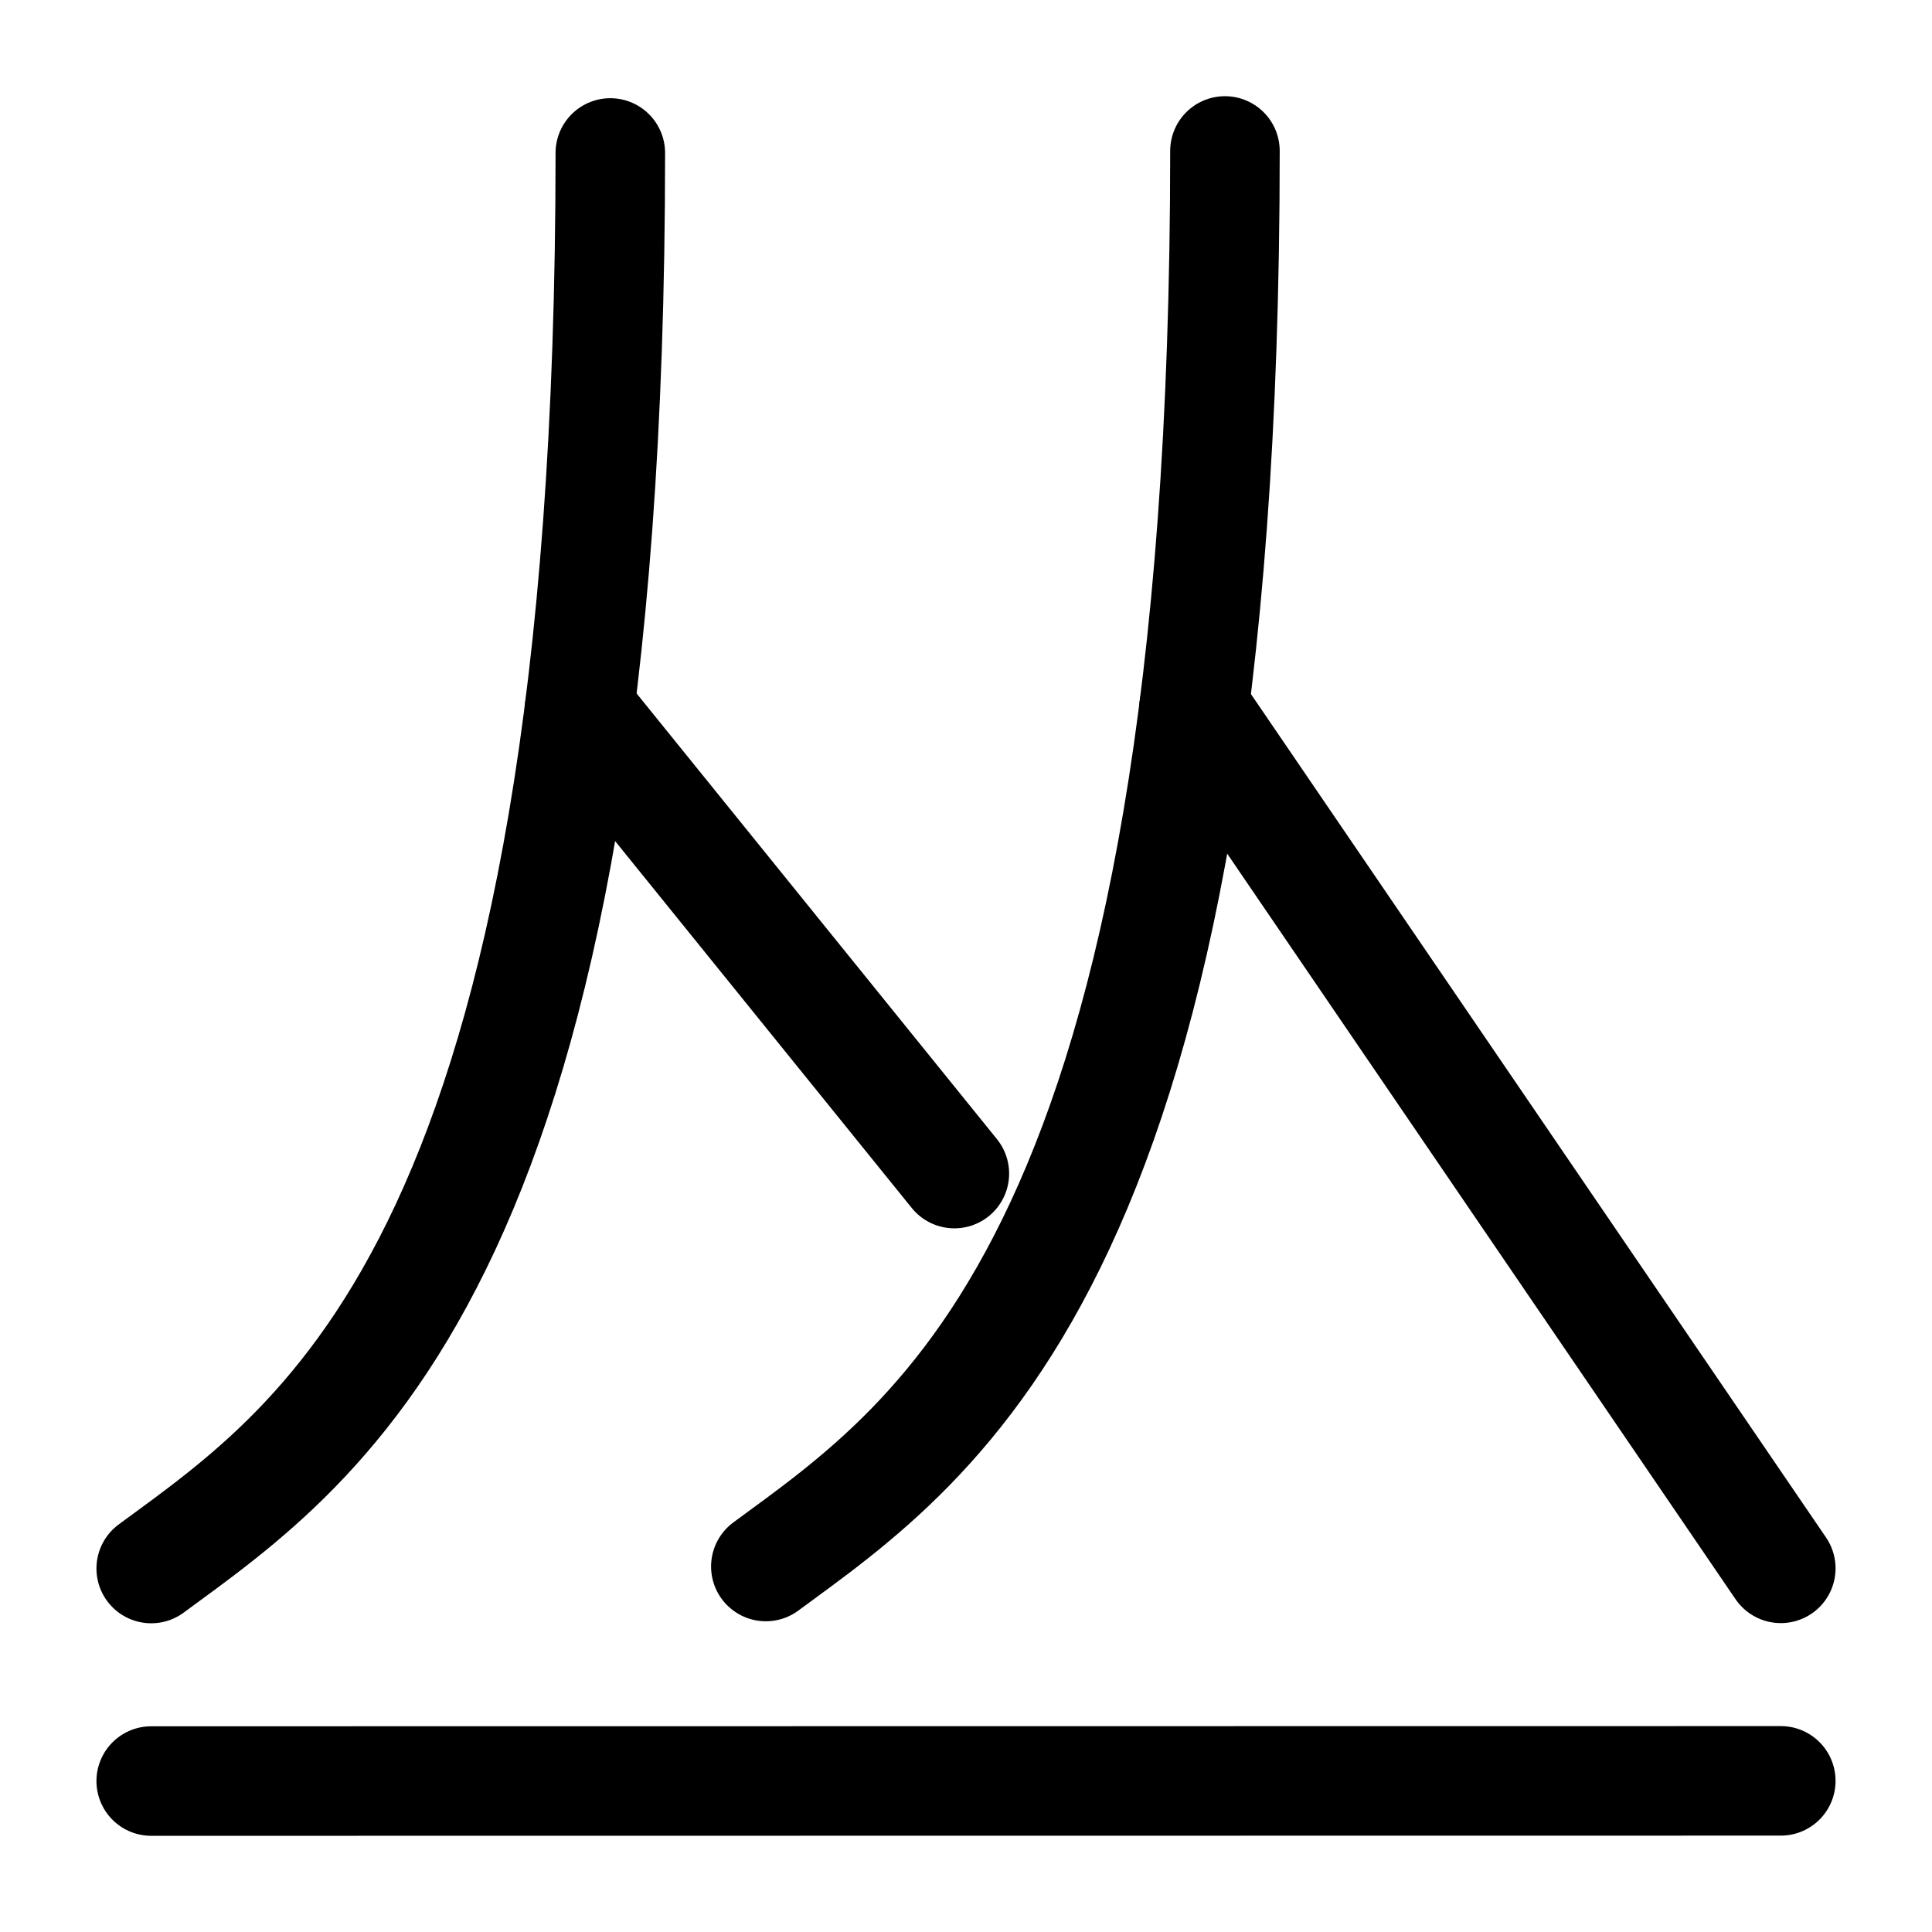 <?xml version="1.0" encoding="UTF-8" standalone="no"?>
<!-- Created with Inkscape (http://www.inkscape.org/) -->

<svg
   width="1000"
   height="1000"
   viewBox="0 0 264.583 264.583"
   version="1.1"
   id="svg5"
   xmlns="http://www.w3.org/2000/svg"
   xmlns:svg="http://www.w3.org/2000/svg">
  <defs
     id="defs2" />
  <path
     style="fill:none;fill-opacity:0.5;stroke:#000000;stroke-width:15;stroke-linecap:round;stroke-linejoin:round;stroke-dasharray:none;stroke-opacity:1"
     d="m 83.582,20.949 c 0,151.198 -39.236,176.461 -62.874,193.855"
     id="path2387" />
  <path
     style="fill:none;fill-opacity:0.5;stroke:#000000;stroke-width:15;stroke-linecap:round;stroke-linejoin:round;stroke-dasharray:none;stroke-opacity:1"
     d="m 79.35,97.21 51.347,63.508"
     id="path2389" />
  <path
     style="fill:none;fill-opacity:0.5;stroke:#000000;stroke-width:15;stroke-linecap:round;stroke-linejoin:round;stroke-dasharray:none;stroke-opacity:1"
     d="m 167.754,20.674 c 0,151.198 -39.236,176.461 -62.874,193.855"
     id="path2413" />
  <path
     style="fill:none;fill-opacity:0.5;stroke:#000000;stroke-width:15;stroke-linecap:round;stroke-linejoin:round;stroke-dasharray:none;stroke-opacity:1"
     d="M 163.521,96.935 243.875,214.781"
     id="path2415" />
  <path
     style="fill:#000000;stroke:#000000;stroke-width:15;stroke-linecap:round;stroke-linejoin:round"
     d="m 20.708,243.91 223.167,-0.026"
     id="path43504" />
</svg>
